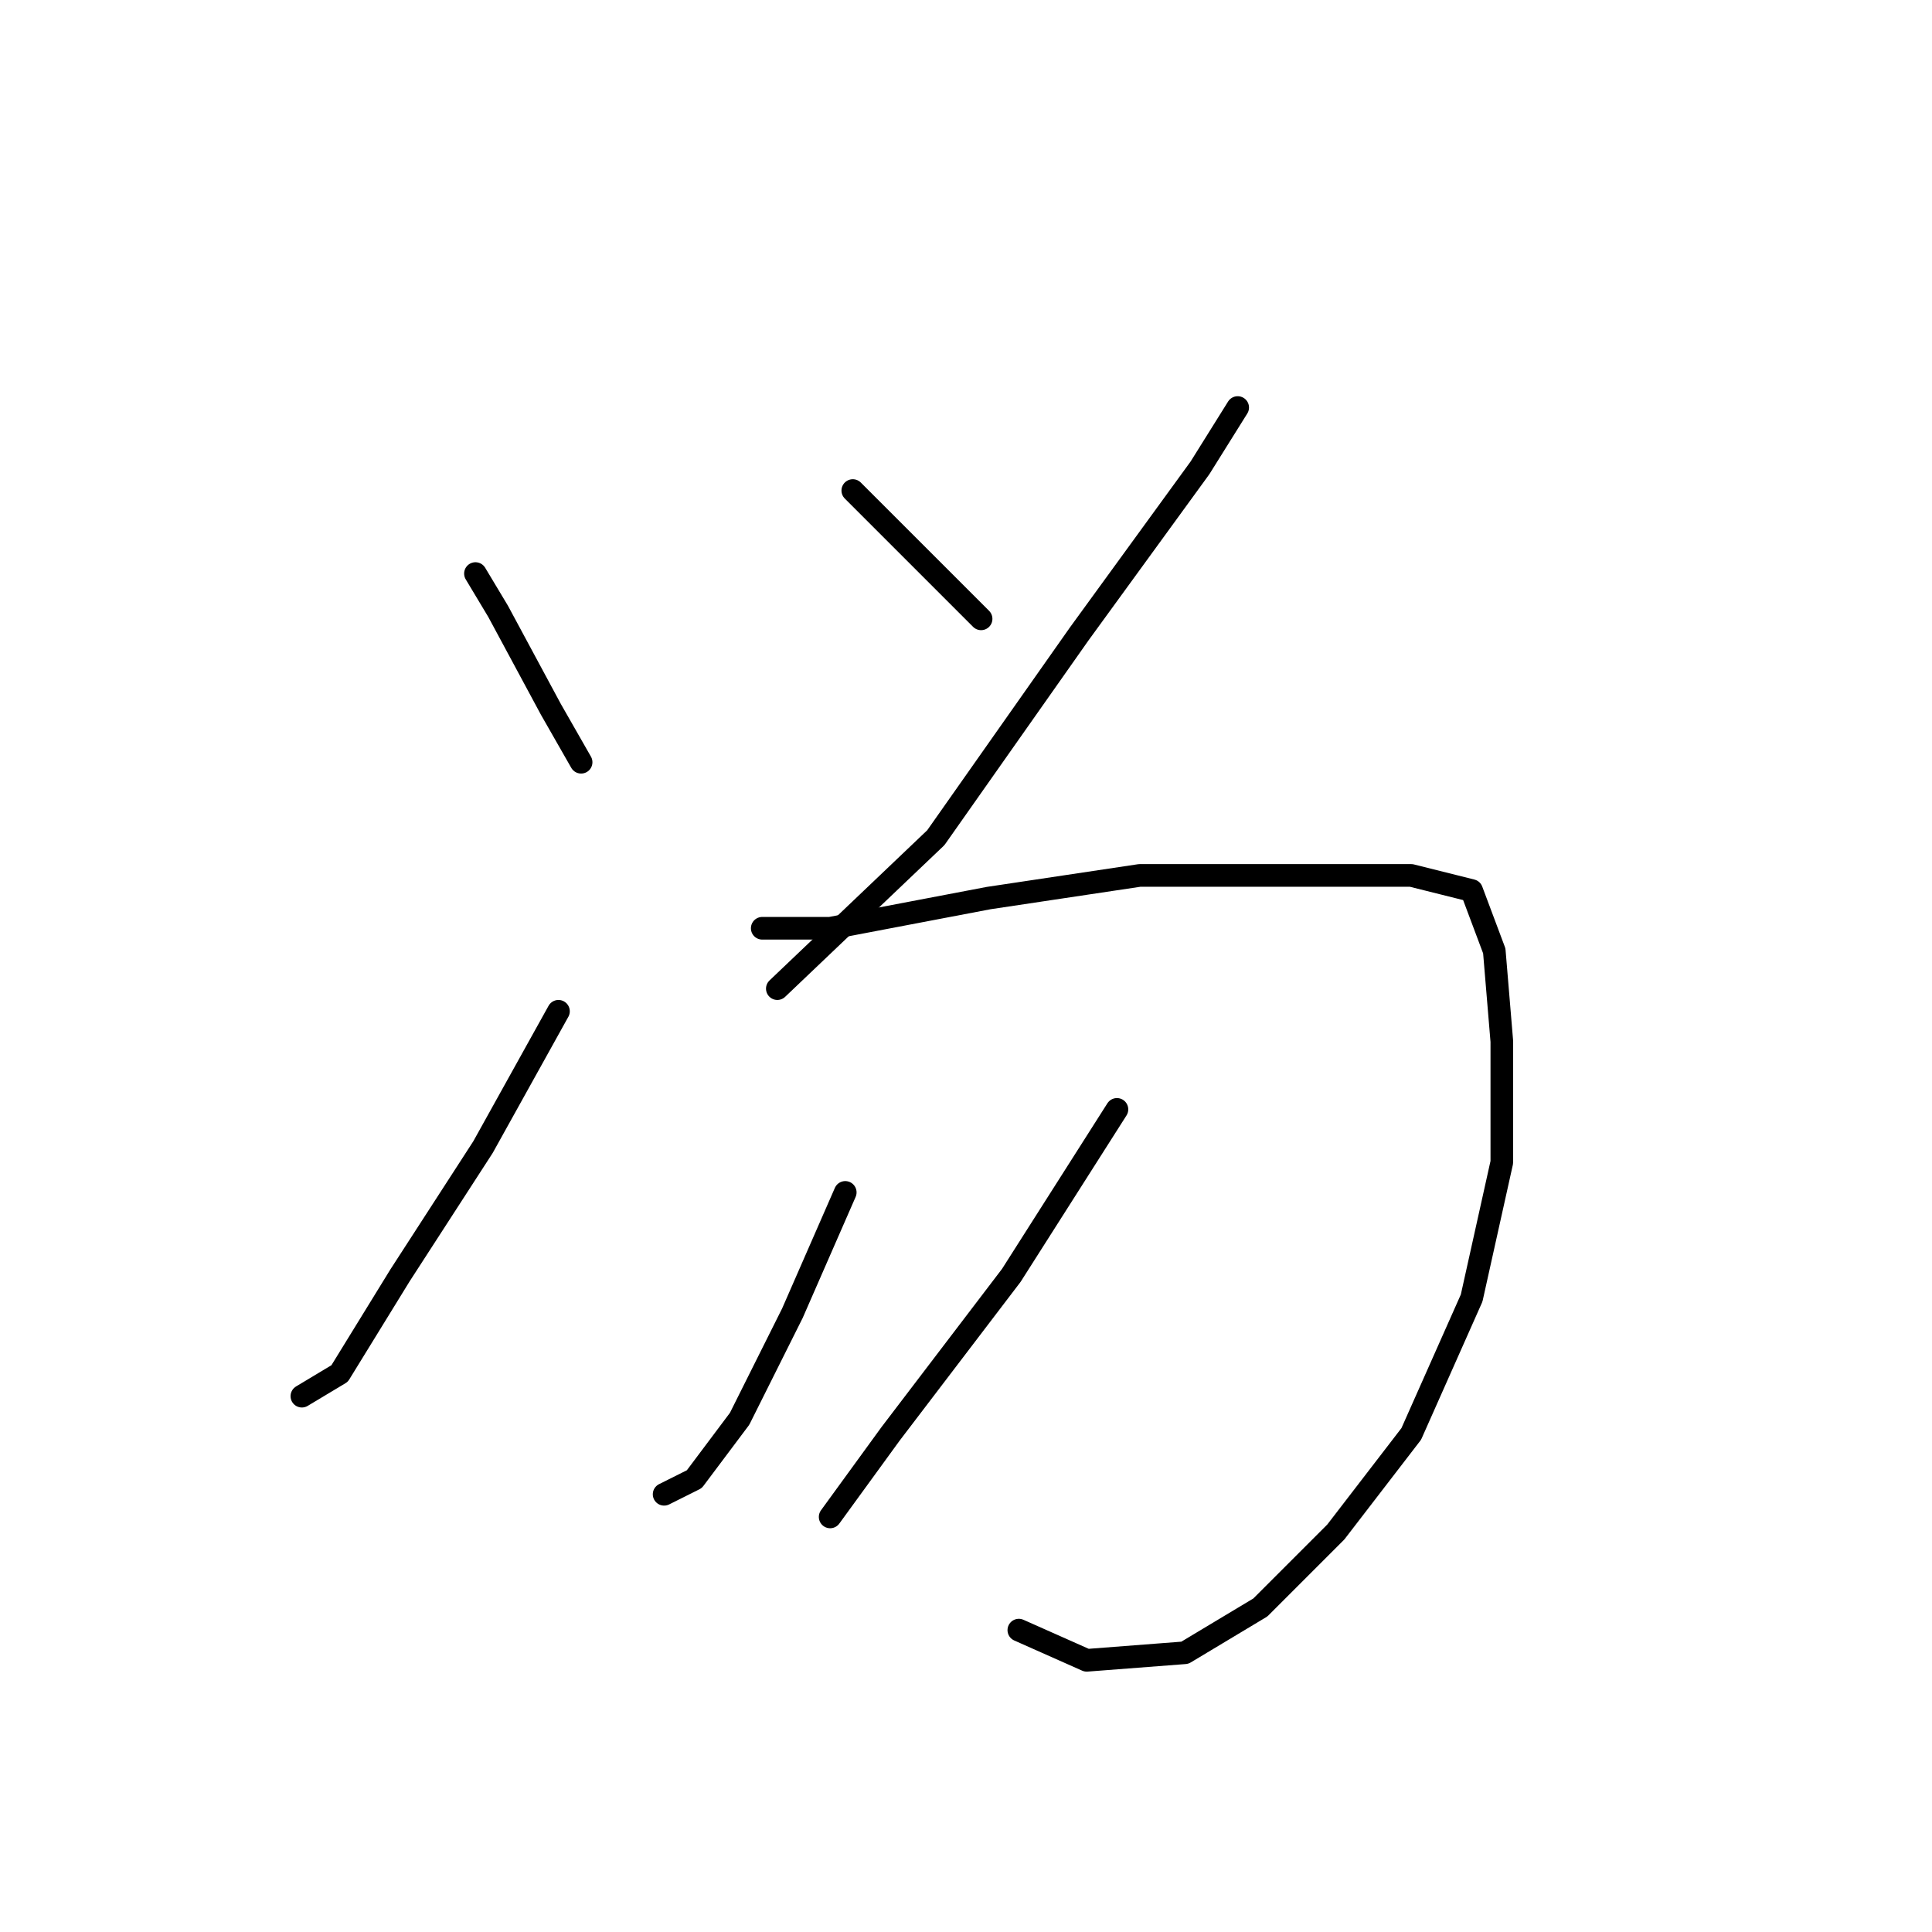 <?xml version="1.0" standalone="no"?>
    <svg width="256" height="256" xmlns="http://www.w3.org/2000/svg" version="1.1">
    <polyline stroke="black" stroke-width="3" stroke-linecap="round" fill="transparent" stroke-linejoin="round" points="63 76 66 81 73 94 77 101 77 101 " />
        <polyline stroke="black" stroke-width="3" stroke-linecap="round" fill="transparent" stroke-linejoin="round" points="113 65 121 73 130 82 130 82 " />
        <polyline stroke="black" stroke-width="3" stroke-linecap="round" fill="transparent" stroke-linejoin="round" points="164 54 159 62 143 84 124 111 103 131 103 131 " />
        <polyline stroke="black" stroke-width="3" stroke-linecap="round" fill="transparent" stroke-linejoin="round" points="74 134 64 152 53 169 45 182 40 185 40 185 " />
        <polyline stroke="black" stroke-width="3" stroke-linecap="round" fill="transparent" stroke-linejoin="round" points="101 123 110 123 131 119 151 116 172 116 187 116 195 118 198 126 199 138 199 154 195 172 187 190 177 203 167 213 157 219 144 220 135 216 135 216 " />
        <polyline stroke="black" stroke-width="3" stroke-linecap="round" fill="transparent" stroke-linejoin="round" points="112 158 105 174 98 188 92 196 88 198 88 198 " />
        <polyline stroke="black" stroke-width="3" stroke-linecap="round" fill="transparent" stroke-linejoin="round" points="148 147 134 169 118 190 110 201 110 201 " />
        </svg>